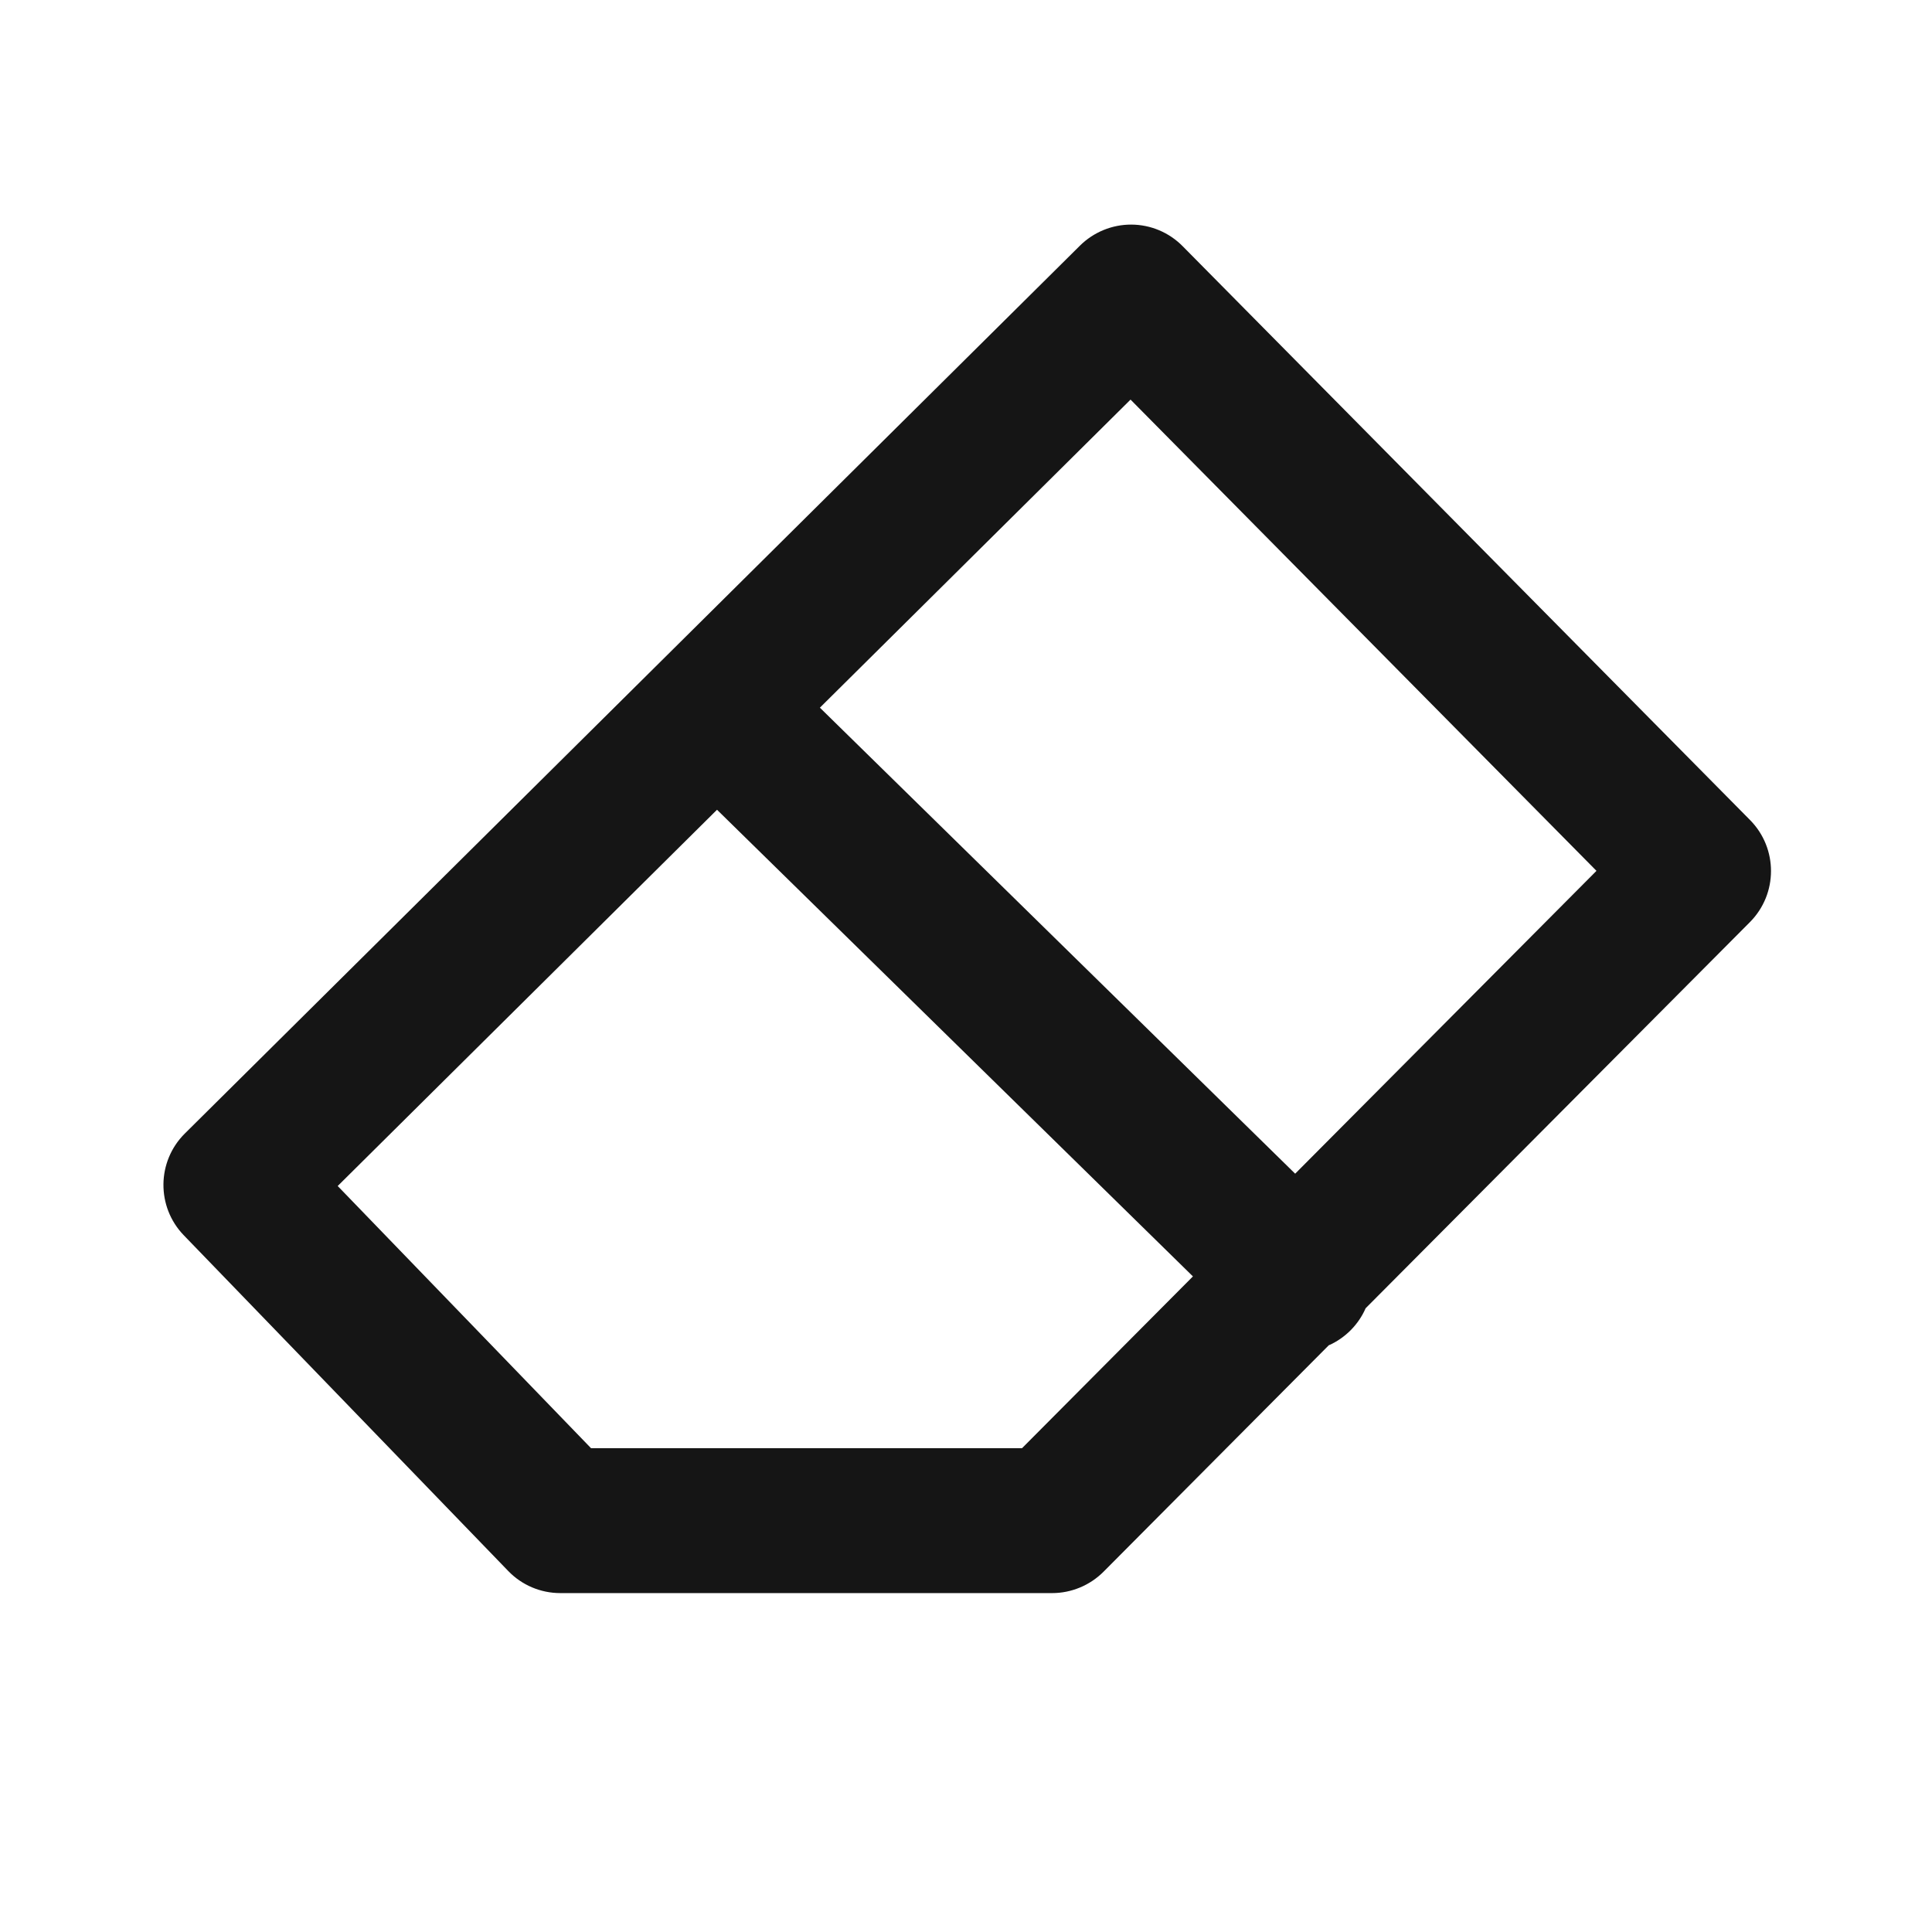 <svg width="24" height="24" viewBox="0 0 24 24" fill="none" xmlns="http://www.w3.org/2000/svg">
<path fill-rule="evenodd" clip-rule="evenodd" d="M14.69 3.057C14.522 2.887 14.293 2.791 14.054 2.79C13.816 2.789 13.586 2.883 13.416 3.051L2.296 14.081C1.947 14.428 1.941 14.991 2.283 15.345L6.313 19.515C6.482 19.691 6.716 19.79 6.96 19.79H13.07C13.309 19.79 13.539 19.694 13.708 19.525L16.506 16.712C16.607 16.668 16.701 16.603 16.783 16.52C16.861 16.44 16.922 16.349 16.964 16.252L21.738 11.455C22.087 11.104 22.087 10.538 21.74 10.187L14.69 3.057ZM16.089 14.58L19.832 10.818L14.044 4.964L10.185 8.791L16.089 14.58ZM8.907 10.059L4.195 14.733L7.342 17.99H12.696L14.819 15.856L8.907 10.059Z" fill="#151515"/>
</svg>

